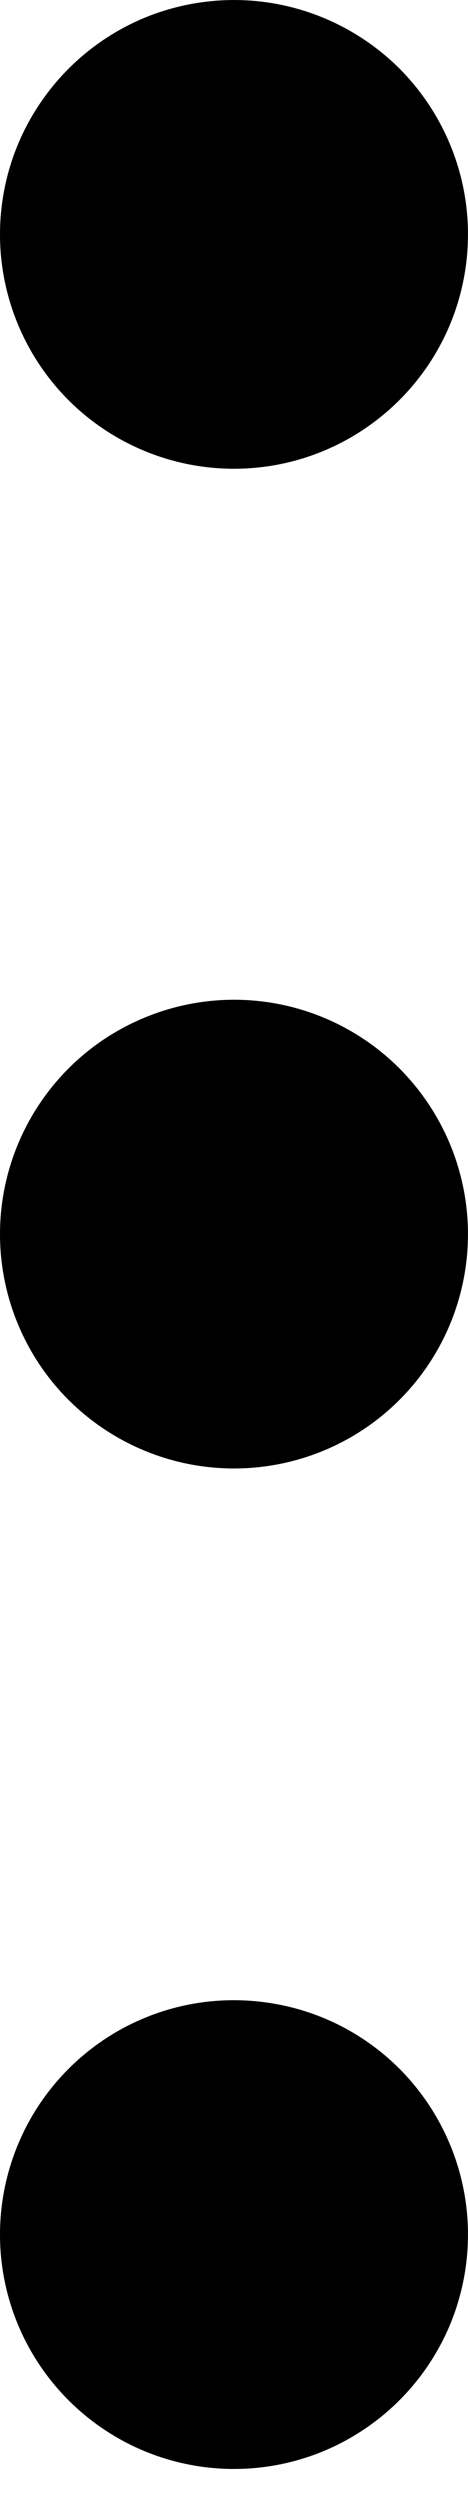<svg width="3" height="16" viewBox="0 0 3 16" fill="none" xmlns="http://www.w3.org/2000/svg">
<path d="M0.253 0.667C0.088 0.913 0 1.203 0 1.5C0 1.898 0.158 2.279 0.439 2.561C0.721 2.842 1.102 3 1.5 3C1.797 3 2.087 2.912 2.333 2.747C2.58 2.582 2.772 2.348 2.886 2.074C2.999 1.8 3.029 1.498 2.971 1.207C2.913 0.916 2.77 0.649 2.561 0.439C2.351 0.23 2.084 0.087 1.793 0.029C1.502 -0.029 1.2 0.001 0.926 0.114C0.652 0.228 0.418 0.42 0.253 0.667Z" fill="black"/>
<path d="M0.253 7.065C0.088 7.312 0 7.602 0 7.898C0 8.296 0.158 8.678 0.439 8.959C0.721 9.24 1.102 9.398 1.5 9.398C1.797 9.398 2.087 9.31 2.333 9.146C2.58 8.981 2.772 8.747 2.886 8.472C2.999 8.198 3.029 7.897 2.971 7.606C2.913 7.315 2.77 7.048 2.561 6.838C2.351 6.628 2.084 6.485 1.793 6.427C1.502 6.369 1.2 6.399 0.926 6.513C0.652 6.626 0.418 6.818 0.253 7.065Z" fill="black"/>
<path d="M0.253 13.467C0.088 13.714 0 14.004 0 14.301C0 14.699 0.158 15.08 0.439 15.361C0.721 15.643 1.102 15.801 1.5 15.801C1.797 15.801 2.087 15.713 2.333 15.548C2.58 15.383 2.772 15.149 2.886 14.875C2.999 14.601 3.029 14.299 2.971 14.008C2.913 13.717 2.77 13.45 2.561 13.24C2.351 13.03 2.084 12.887 1.793 12.83C1.502 12.772 1.2 12.801 0.926 12.915C0.652 13.028 0.418 13.221 0.253 13.467Z" fill="black"/>
</svg>
